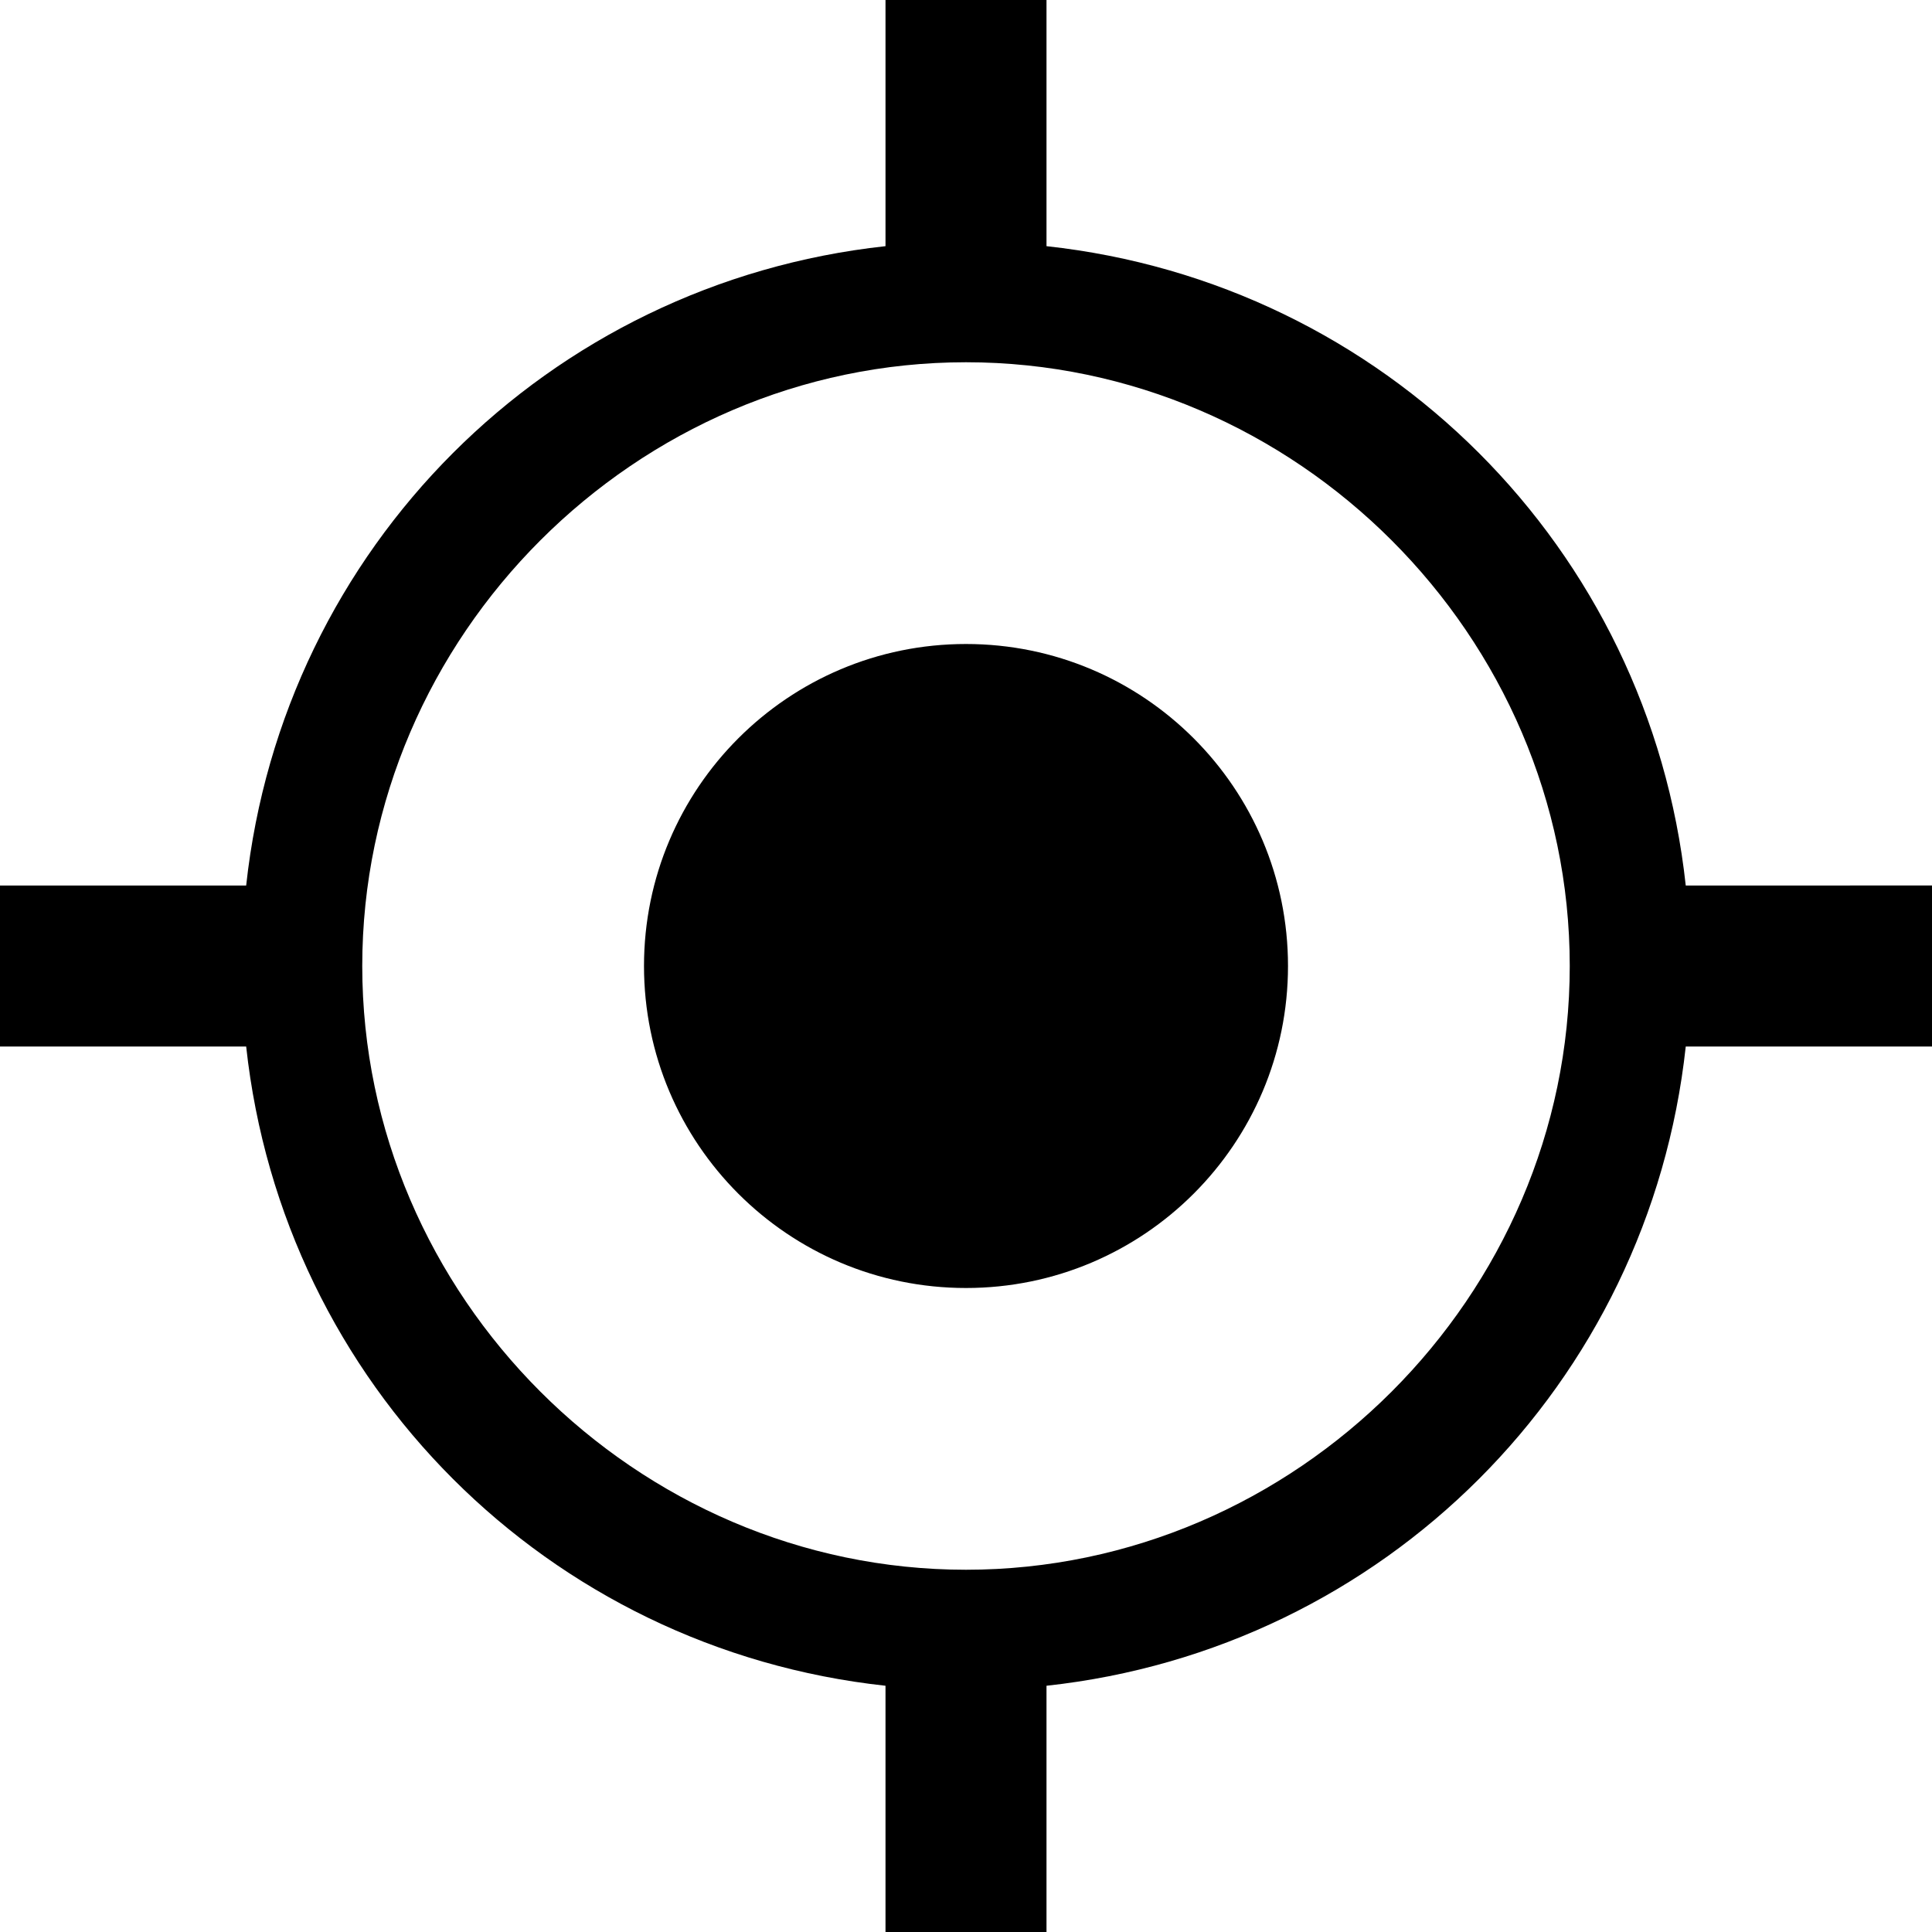 <?xml version="1.0" encoding="iso-8859-1"?>
<!-- Generator: Adobe Illustrator 16.0.0, SVG Export Plug-In . SVG Version: 6.00 Build 0)  -->
<!DOCTYPE svg PUBLIC "-//W3C//DTD SVG 1.1//EN" "http://www.w3.org/Graphics/SVG/1.1/DTD/svg11.dtd">
<svg version="1.1" id="Capa_1" xmlns="http://www.w3.org/2000/svg" xmlns:xlink="http://www.w3.org/1999/xlink" x="0px" y="0px"
	 width="24px" height="24px" viewBox="0 0 24 24" style="enable-background:new 0 0 24 24;" xml:space="preserve">
<g>
	<path d="M16,12c0,2.209-1.791,4-4,4s-4-1.791-4-4s1.791-4,4-4S16,9.791,16,12z M24,13h-3.059c-0.455,4.193-3.748,7.486-7.941,7.941
		V24h-2v-3.059C6.806,20.486,3.514,17.193,3.058,13H0v-2h3.058C3.514,6.806,6.806,3.514,11,3.058V0h2v3.058
		c4.193,0.456,7.486,3.749,7.941,7.942H24V13z M19.5,12c0-4.1-3.4-7.5-7.5-7.5c-4.1,0-7.5,3.4-7.5,7.5c0,4.1,3.4,7.5,7.5,7.5
		C16.1,19.5,19.5,16.1,19.5,12z"/>
</g>
<g>
</g>
<g>
</g>
<g>
</g>
<g>
</g>
<g>
</g>
<g>
</g>
<g>
</g>
<g>
</g>
<g>
</g>
<g>
</g>
<g>
</g>
<g>
</g>
<g>
</g>
<g>
</g>
<g>
</g>
</svg>
